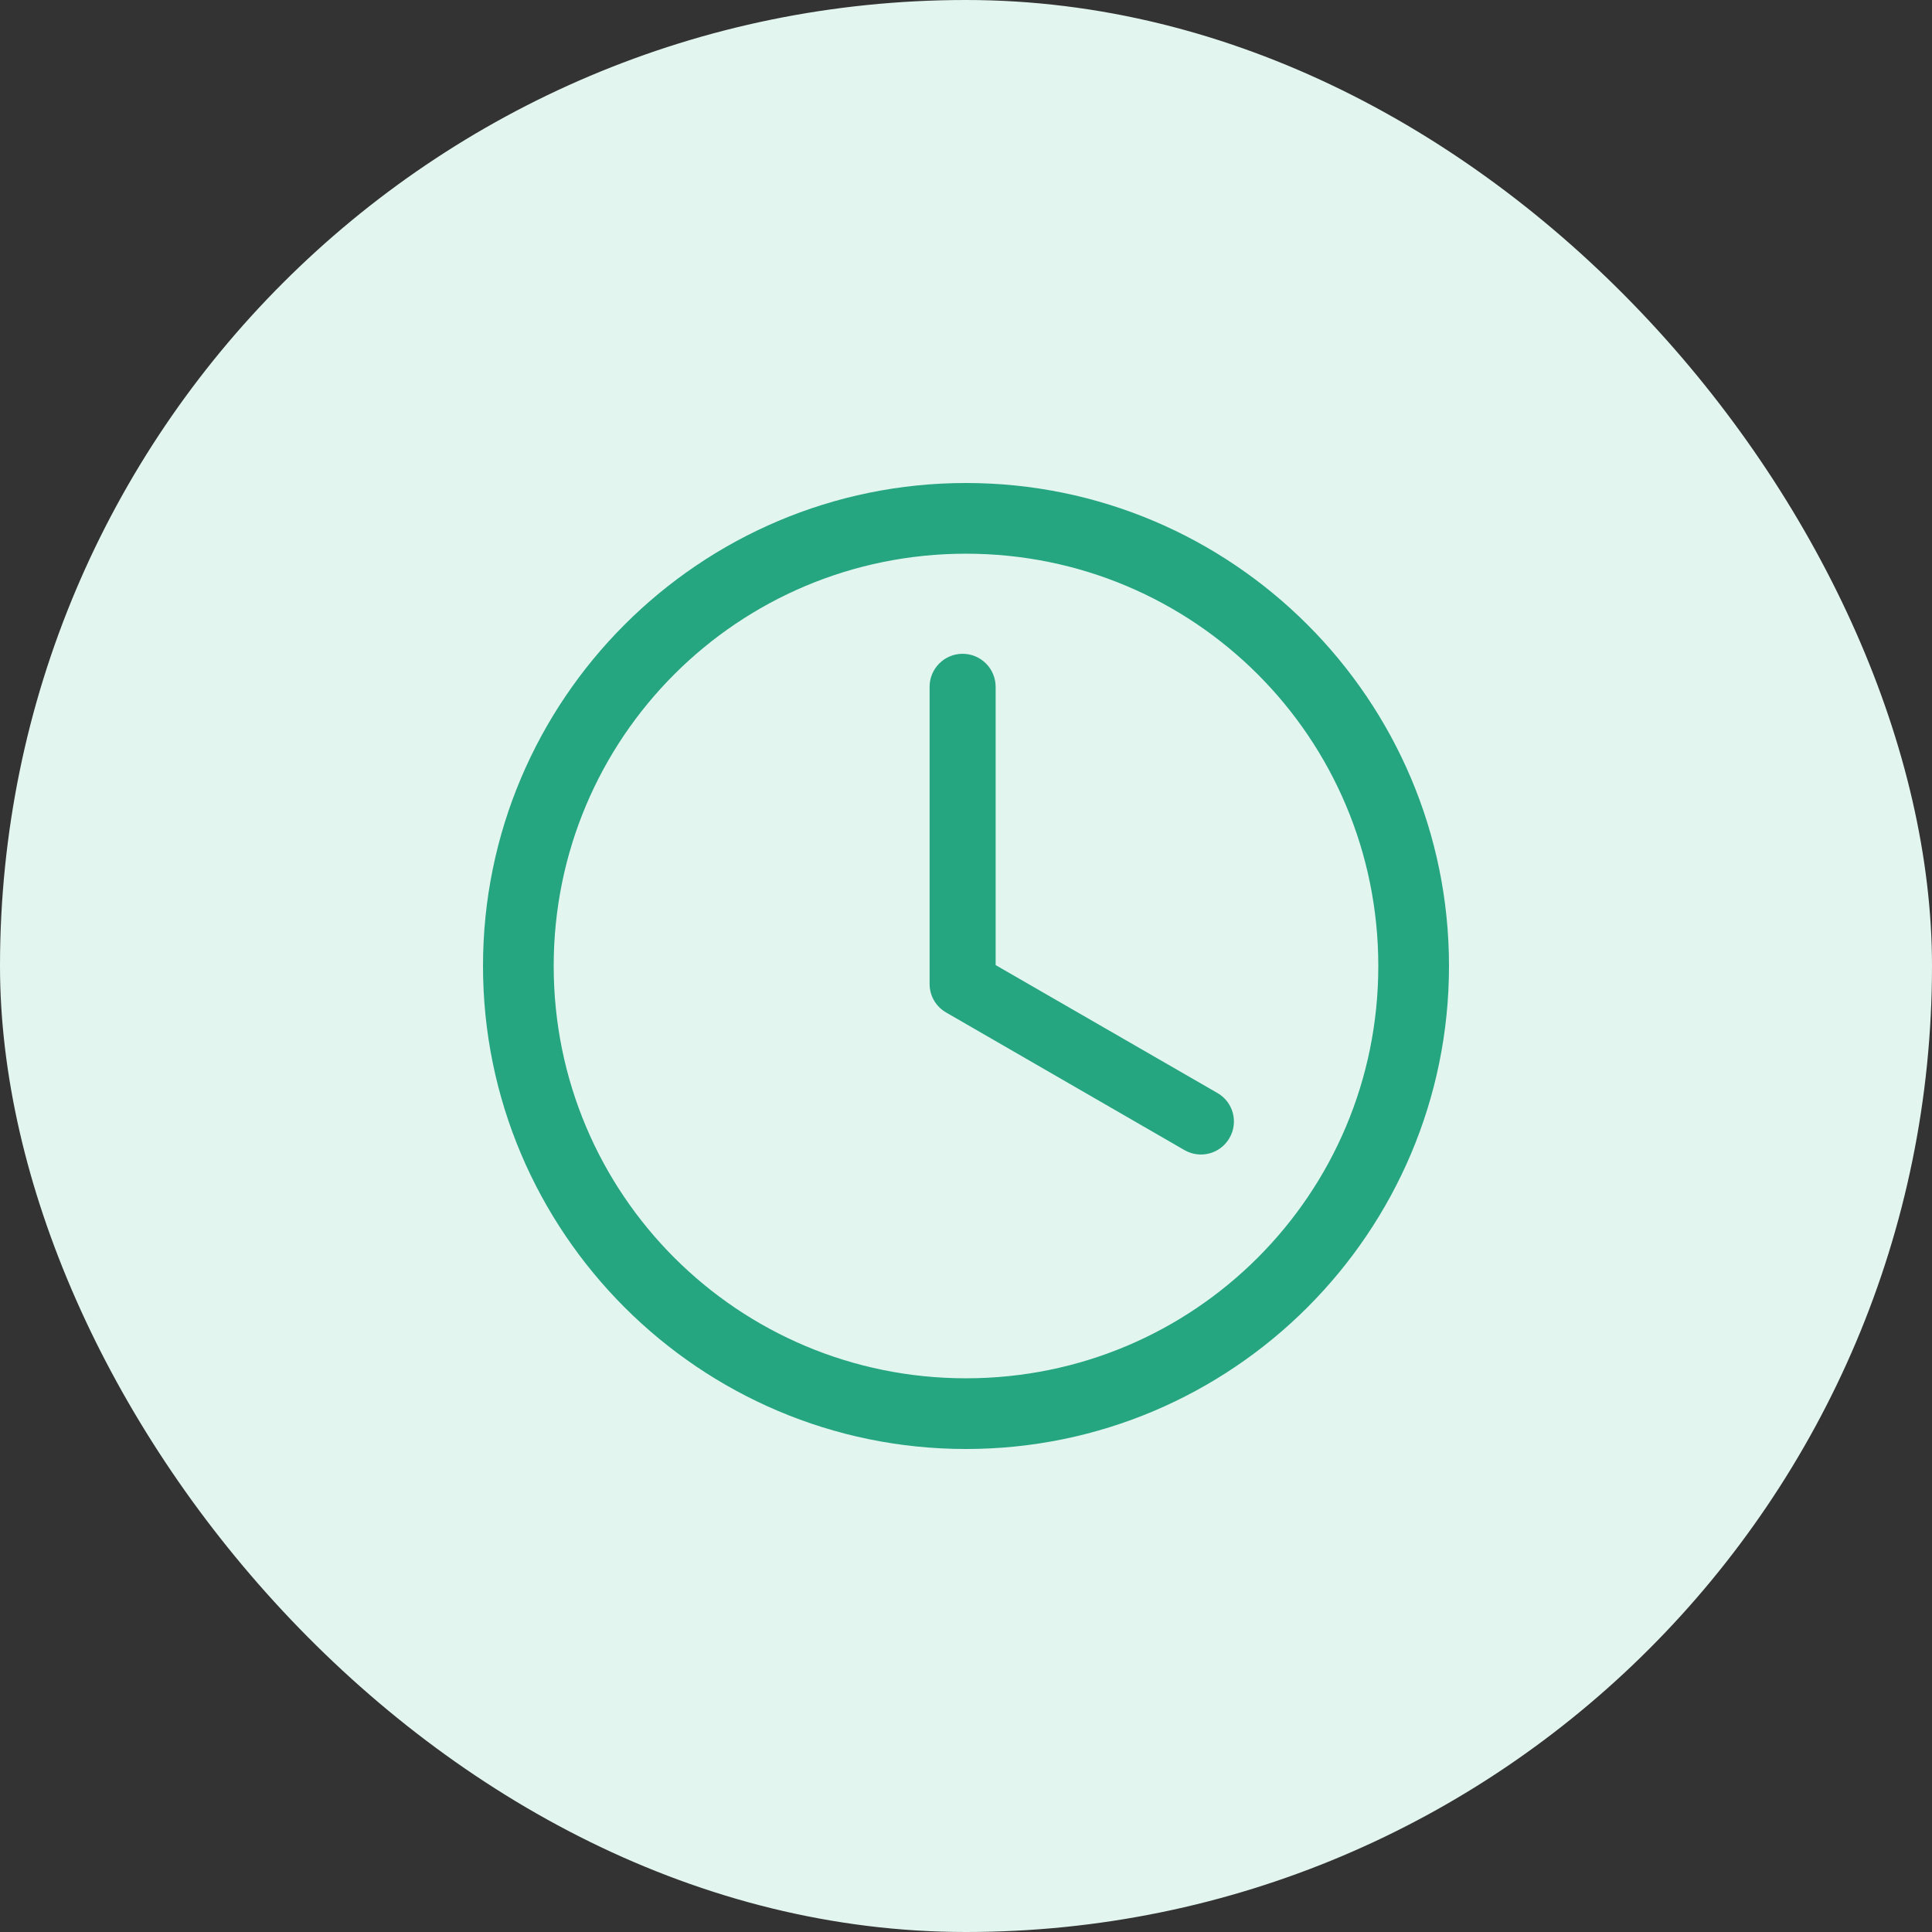 <svg width="32" height="32" viewBox="0 0 32 32" fill="none" xmlns="http://www.w3.org/2000/svg">
<rect x="0" y="0" width="32" height="32" fill="#333333" stroke="none"/>
<rect width="32" height="32" rx="16" fill="#E3F5EF"/>
<path d="M15.944 10.829C15.642 10.829 15.397 11.074 15.397 11.376V16.297C15.397 16.5 15.507 16.676 15.671 16.77L19.618 19.049C19.88 19.2 20.213 19.111 20.364 18.849C20.515 18.588 20.427 18.254 20.165 18.104L16.491 15.985V11.377C16.491 11.075 16.247 10.829 15.944 10.829L15.944 10.829ZM16 22.829C12.222 22.829 9.171 19.779 9.171 16C9.171 12.222 12.221 9.171 16 9.171C19.779 9.171 22.829 12.221 22.829 16C22.829 19.779 19.779 22.829 16 22.829ZM16 8C11.588 8 8 11.588 8 16C8 20.412 11.588 24 16 24C20.412 24 24 20.412 24 16C24 11.588 20.412 8 16 8Z" fill="#26A581"/>
</svg>
